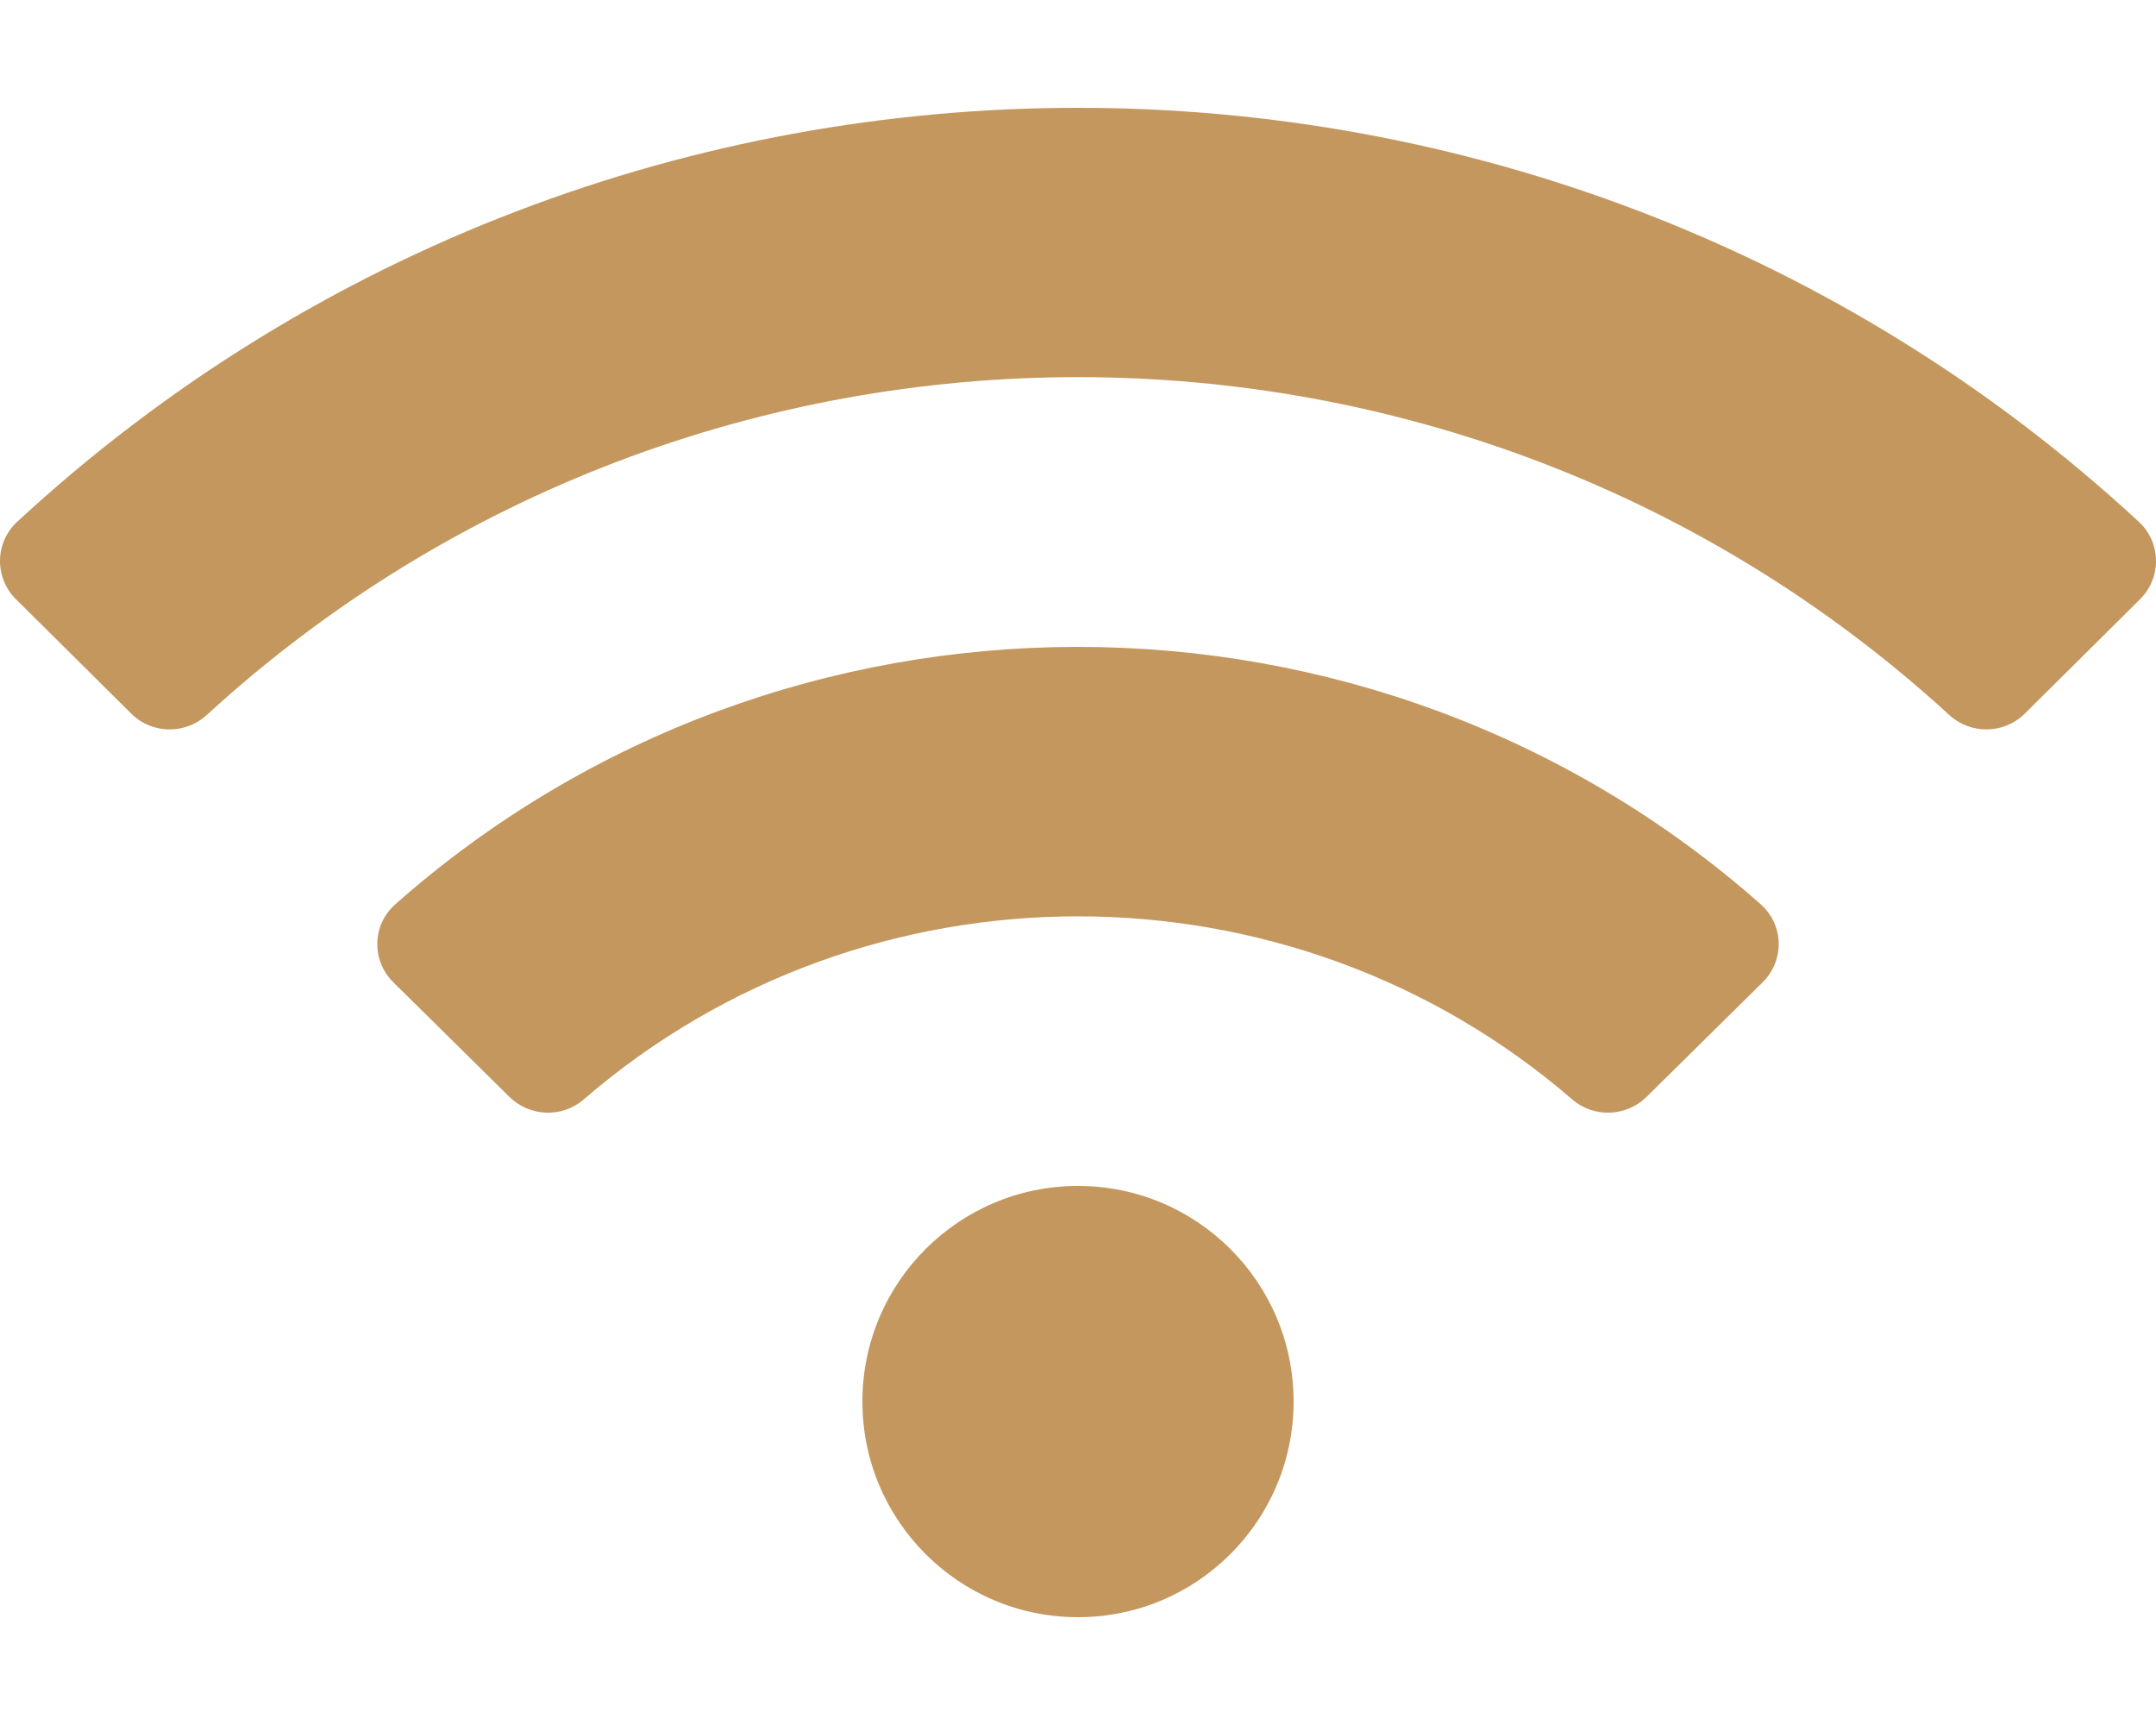<svg width="640" height="512" viewBox="0 0 640 512" fill="none" xmlns="http://www.w3.org/2000/svg">
<g clip-path="url(#clip0_76_19)">
<path d="M634.91 154.88C457.74 -8.99 182.19 -8.93 5.09 154.88C-1.57 161.04 -1.7 171.47 4.74 177.86L38.98 211.83C45.12 217.93 55 218.06 61.38 212.21C207.3 78.53 432.68 78.5 578.63 212.21C585.01 218.06 594.89 217.92 601.03 211.83L635.27 177.86C641.7 171.47 641.57 161.04 634.91 154.88ZM320 352C284.65 352 256 380.65 256 416C256 451.35 284.65 480 320 480C355.35 480 384 451.35 384 416C384 380.65 355.35 352 320 352ZM522.67 268.41C407.41 166.48 232.46 166.59 117.33 268.41C110.43 274.51 110.21 285.1 116.76 291.56L151.2 325.55C157.2 331.47 166.86 331.87 173.25 326.35C257.2 253.78 382.99 253.94 466.74 326.35C473.13 331.87 482.79 331.48 488.79 325.55L523.23 291.56C529.79 285.1 529.56 274.5 522.67 268.41Z" fill="#C4975E"/>
</g>
<defs>
<clipPath id="clip0_76_19">
<rect width="640" height="512" fill="white"/>
</clipPath>
</defs>
</svg>
